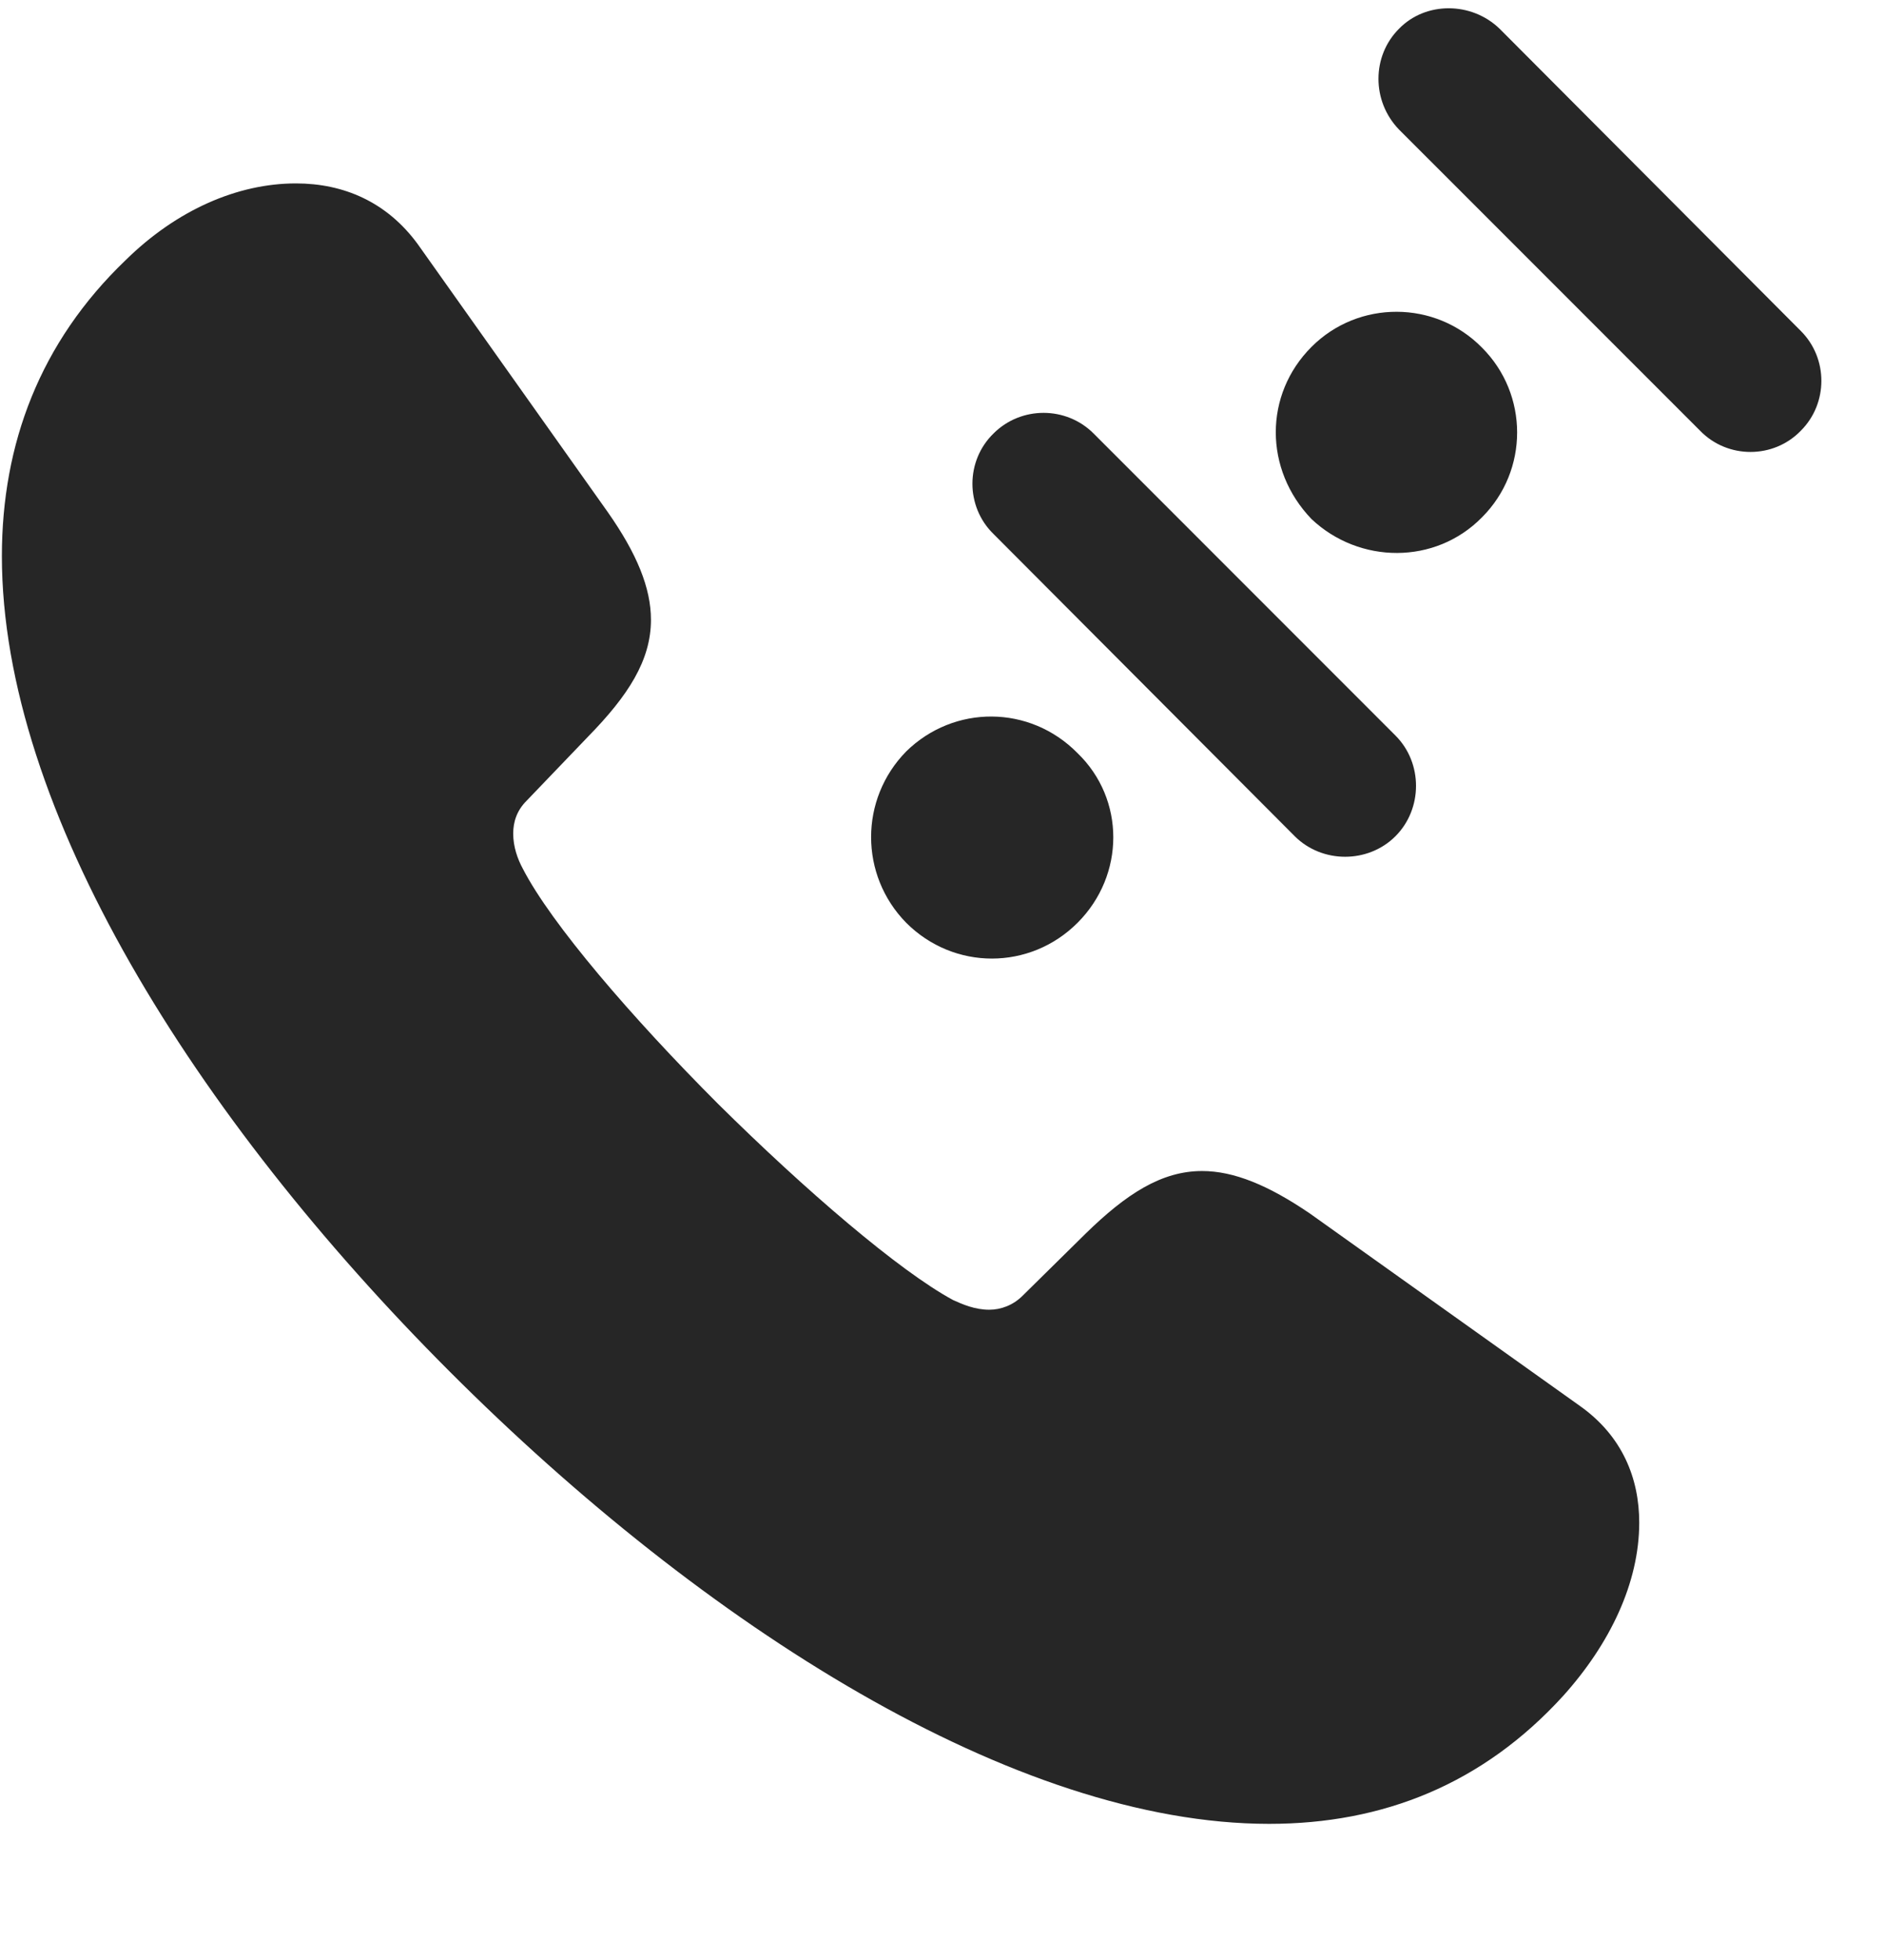 <svg width="25" height="26" viewBox="0 0 25 26" fill="none" xmlns="http://www.w3.org/2000/svg">
<g clip-path="url(#clip0_2207_9435)">
<path d="M5.967 18.194C9.353 21.581 13.478 24.194 16.841 24.194C18.353 24.194 19.677 23.667 20.744 22.495C21.365 21.804 21.752 20.995 21.752 20.198C21.752 19.612 21.529 19.05 20.966 18.651L17.381 16.097C16.83 15.722 16.373 15.534 15.951 15.534C15.412 15.534 14.943 15.839 14.404 16.366L13.572 17.186C13.443 17.316 13.279 17.374 13.127 17.374C12.939 17.374 12.775 17.304 12.646 17.245C11.931 16.858 10.689 15.792 9.529 14.644C8.381 13.495 7.314 12.253 6.939 11.526C6.869 11.398 6.81 11.233 6.81 11.058C6.81 10.905 6.857 10.753 6.986 10.624L7.806 9.769C8.334 9.229 8.638 8.761 8.638 8.222C8.638 7.8 8.451 7.343 8.064 6.792L5.545 3.241C5.135 2.679 4.56 2.433 3.927 2.433C3.154 2.433 2.345 2.784 1.666 3.452C0.529 4.542 0.025 5.89 0.025 7.378C0.025 10.741 2.592 14.819 5.967 18.194Z" fill="black" fill-opacity="0.85"/>
<path d="M12.025 12.241C12.658 12.874 13.666 12.874 14.299 12.241C14.931 11.608 14.931 10.601 14.299 9.991C13.666 9.347 12.658 9.347 12.025 9.968C11.404 10.601 11.404 11.608 12.025 12.241ZM13.185 5.749C12.81 6.112 12.81 6.722 13.185 7.085L17.181 11.093C17.545 11.456 18.154 11.456 18.517 11.093C18.881 10.729 18.881 10.12 18.517 9.757L14.51 5.749C14.146 5.386 13.549 5.386 13.185 5.749ZM17.404 6.886C18.037 7.483 19.045 7.495 19.666 6.862C20.287 6.241 20.287 5.233 19.666 4.612C19.045 3.979 18.025 3.979 17.404 4.601C16.771 5.233 16.771 6.229 17.404 6.886ZM18.564 0.382C18.201 0.745 18.201 1.343 18.564 1.718L22.56 5.714C22.924 6.089 23.533 6.089 23.896 5.714C24.26 5.351 24.26 4.753 23.896 4.39L19.9 0.382C19.525 0.019 18.916 0.019 18.564 0.382Z" fill="black" fill-opacity="0.85"/>
</g>
<defs>
<clipPath id="clip0_2207_9435">
<rect width="24.144" height="25.564" fill="white" transform="translate(0.025 0.109)"/>
</clipPath>
</defs>
</svg>
